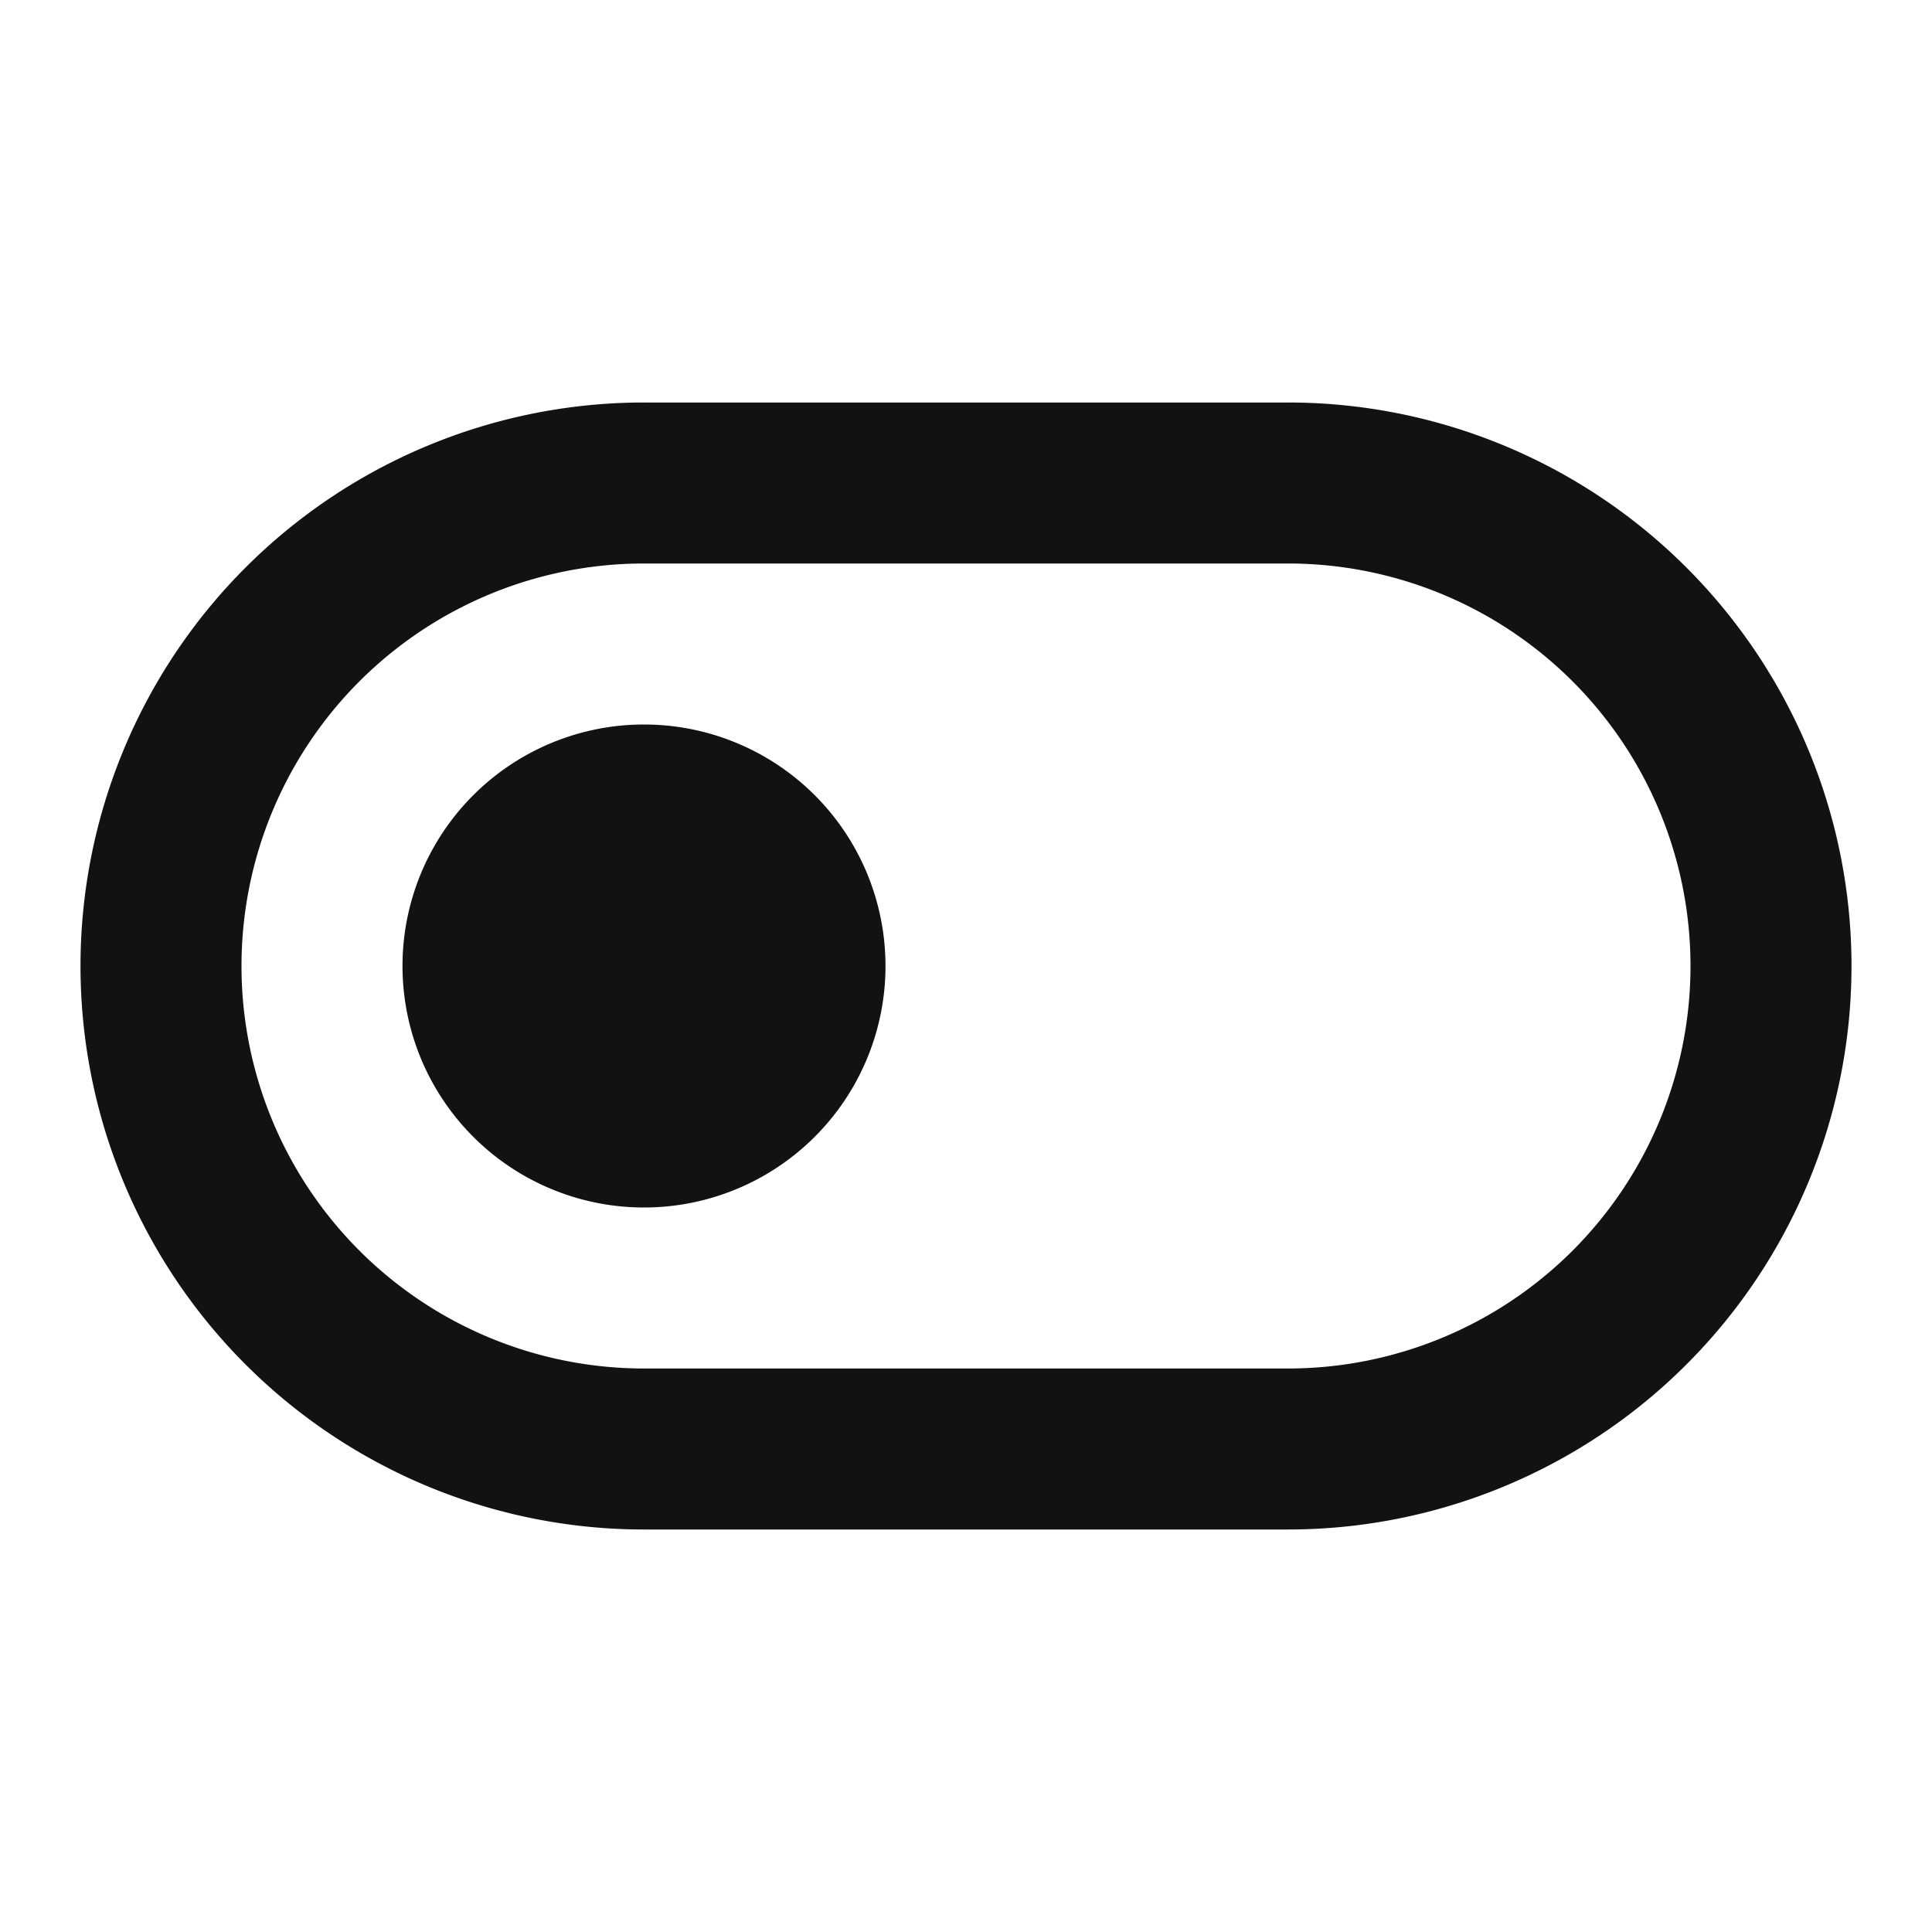 <svg width="24" height="24" fill="none" xmlns="http://www.w3.org/2000/svg"><g clip-path="url(#a)"><path d="M8 7a5 5 0 1 0 0 10h8a5 5 0 1 0 0-10H8Zm0-2h8a7 7 0 1 1 0 14H8A7 7 0 1 1 8 5Zm0 10a3 3 0 1 1 0-6 3 3 0 0 1 0 6Z" fill="#121212"/></g><defs><clipPath id="a"><path fill="#fff" d="M0 0h24v24H0z"/></clipPath></defs></svg>